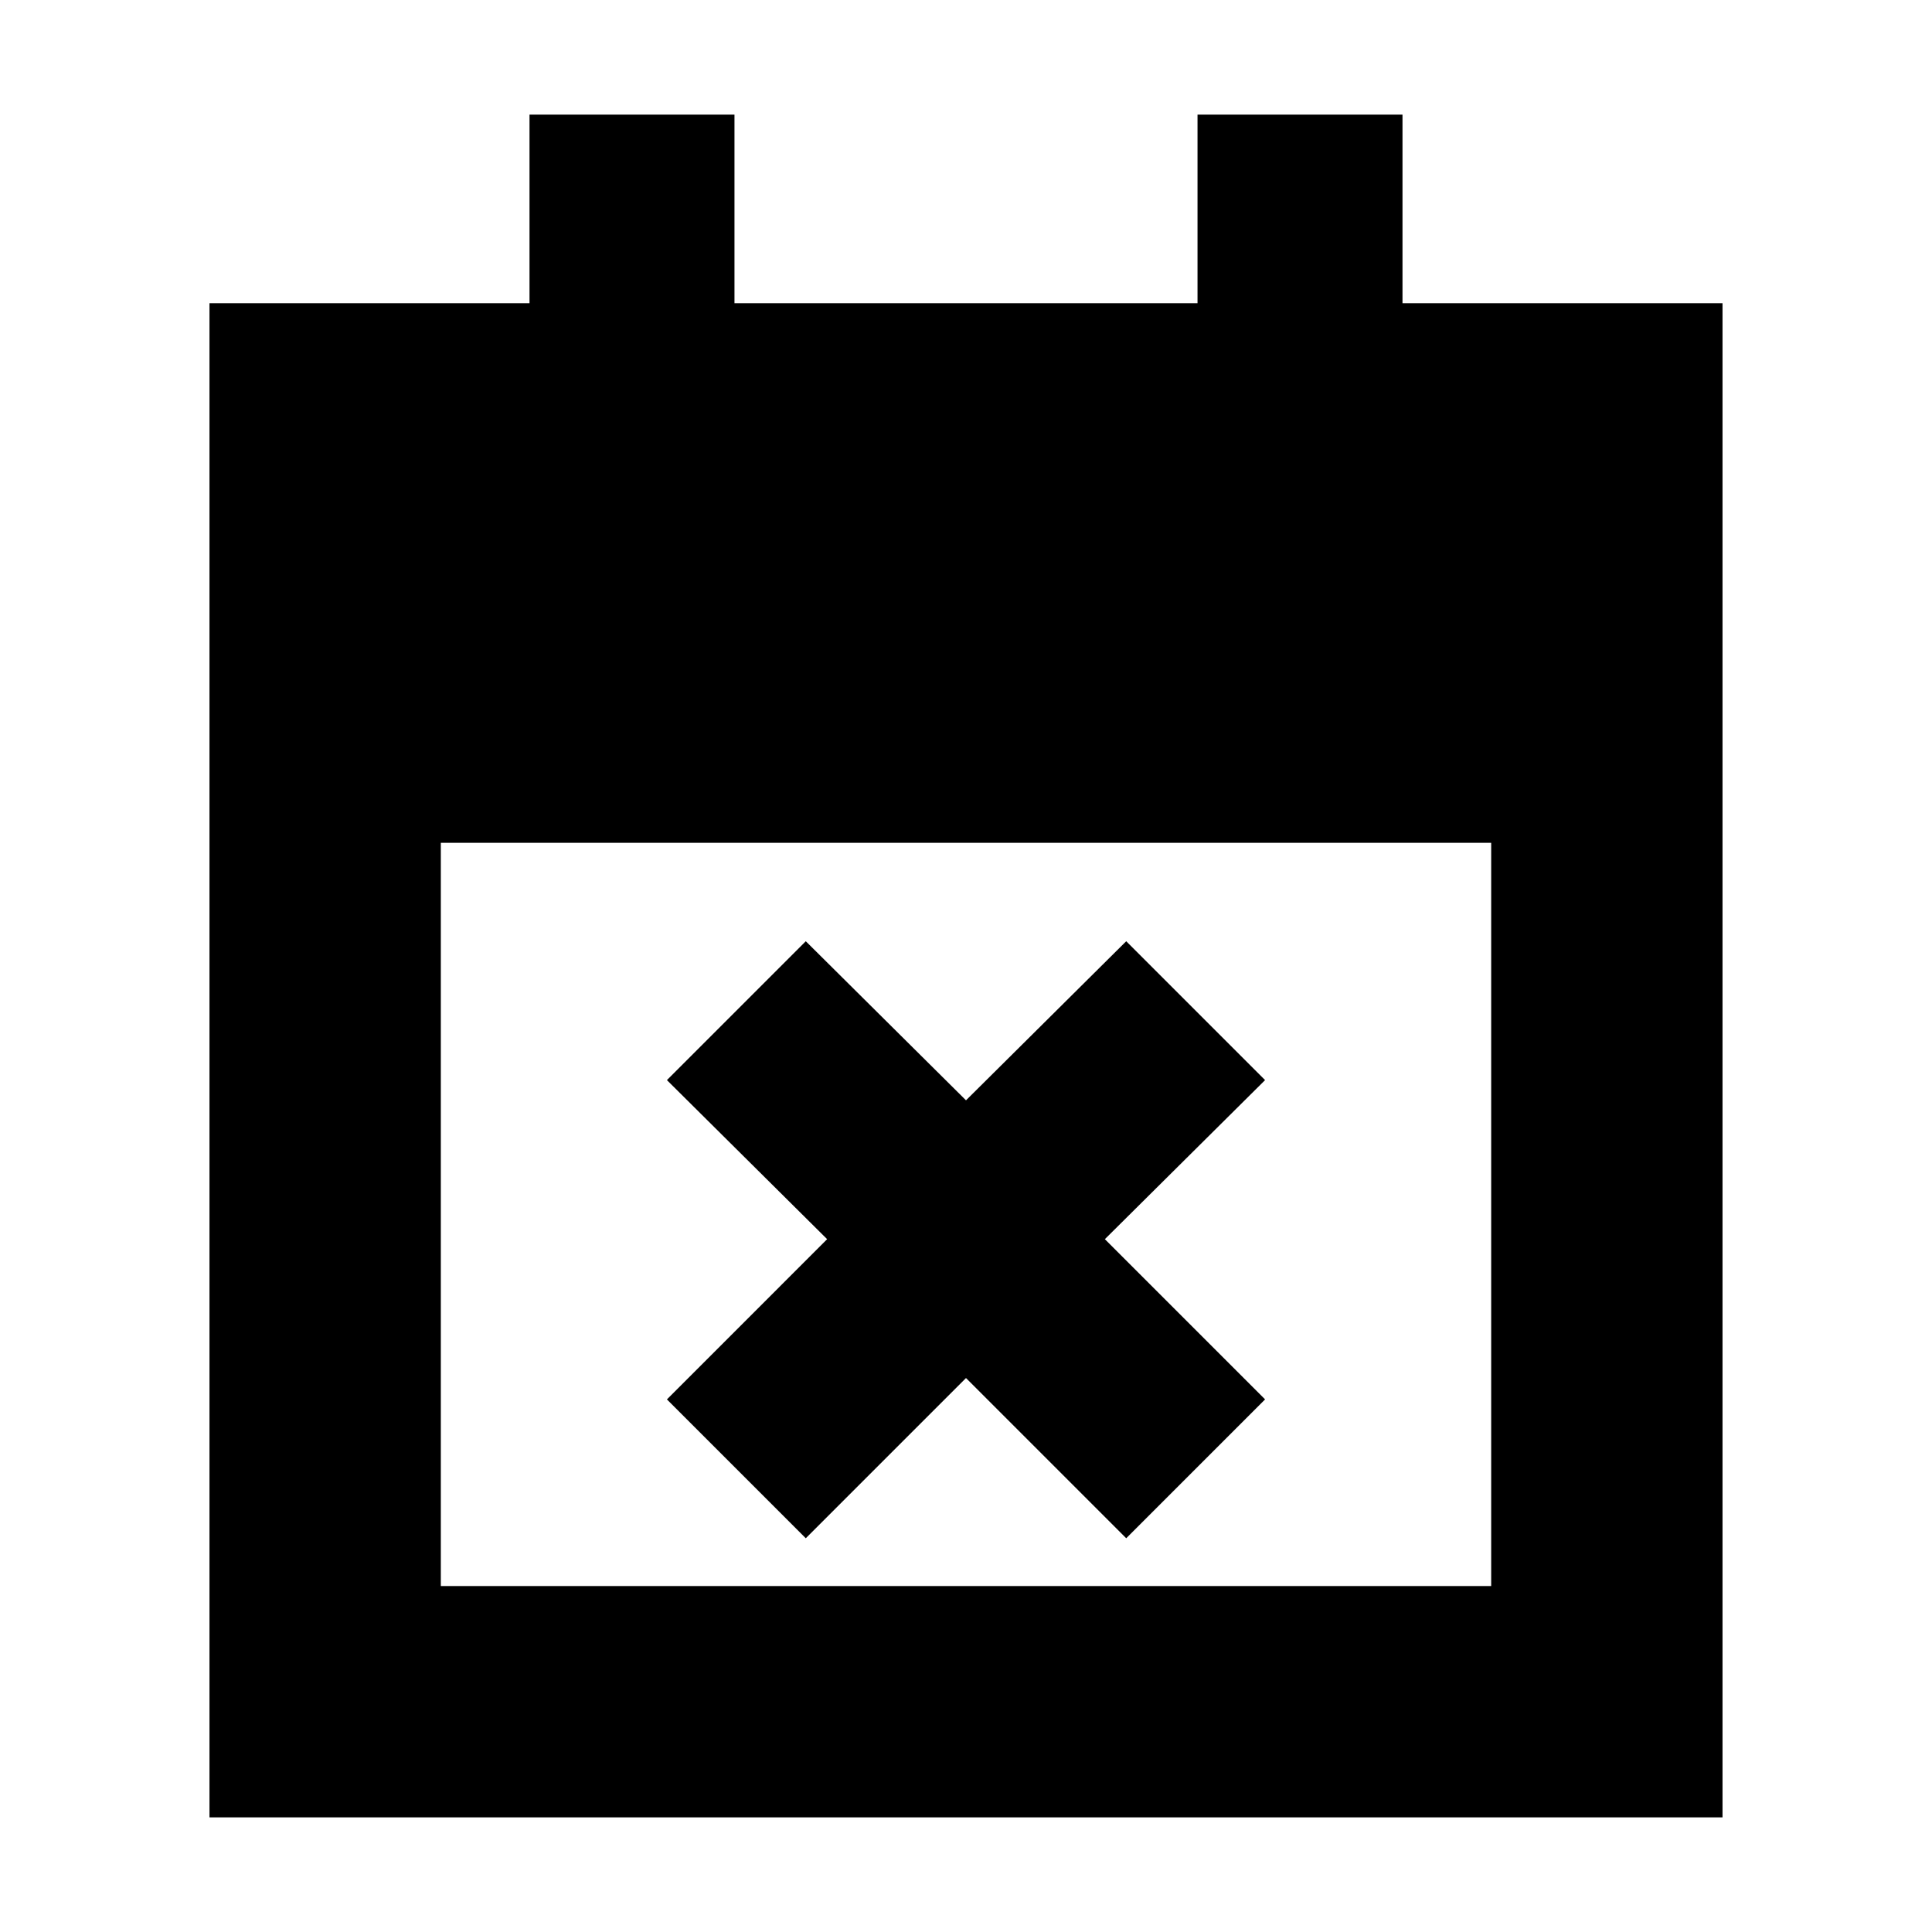 <svg xmlns="http://www.w3.org/2000/svg" height="20" viewBox="0 -960 960 960" width="20"><path d="m400.39-195.65-69-69L411-344.26l-79.61-79.04 69-69L480-413.26l79.61-79.04 69 69L549-344.26l79.61 79.61-69 69L480-275.26l-79.61 79.61ZM104.09-56.96v-752.39h159.02v-93.69h101.85v93.69h230.08v-93.69h101.85v93.69h159.02v752.39H104.09Zm114.95-114.95h521.92v-369.31H219.04v369.31Z"/></svg>
